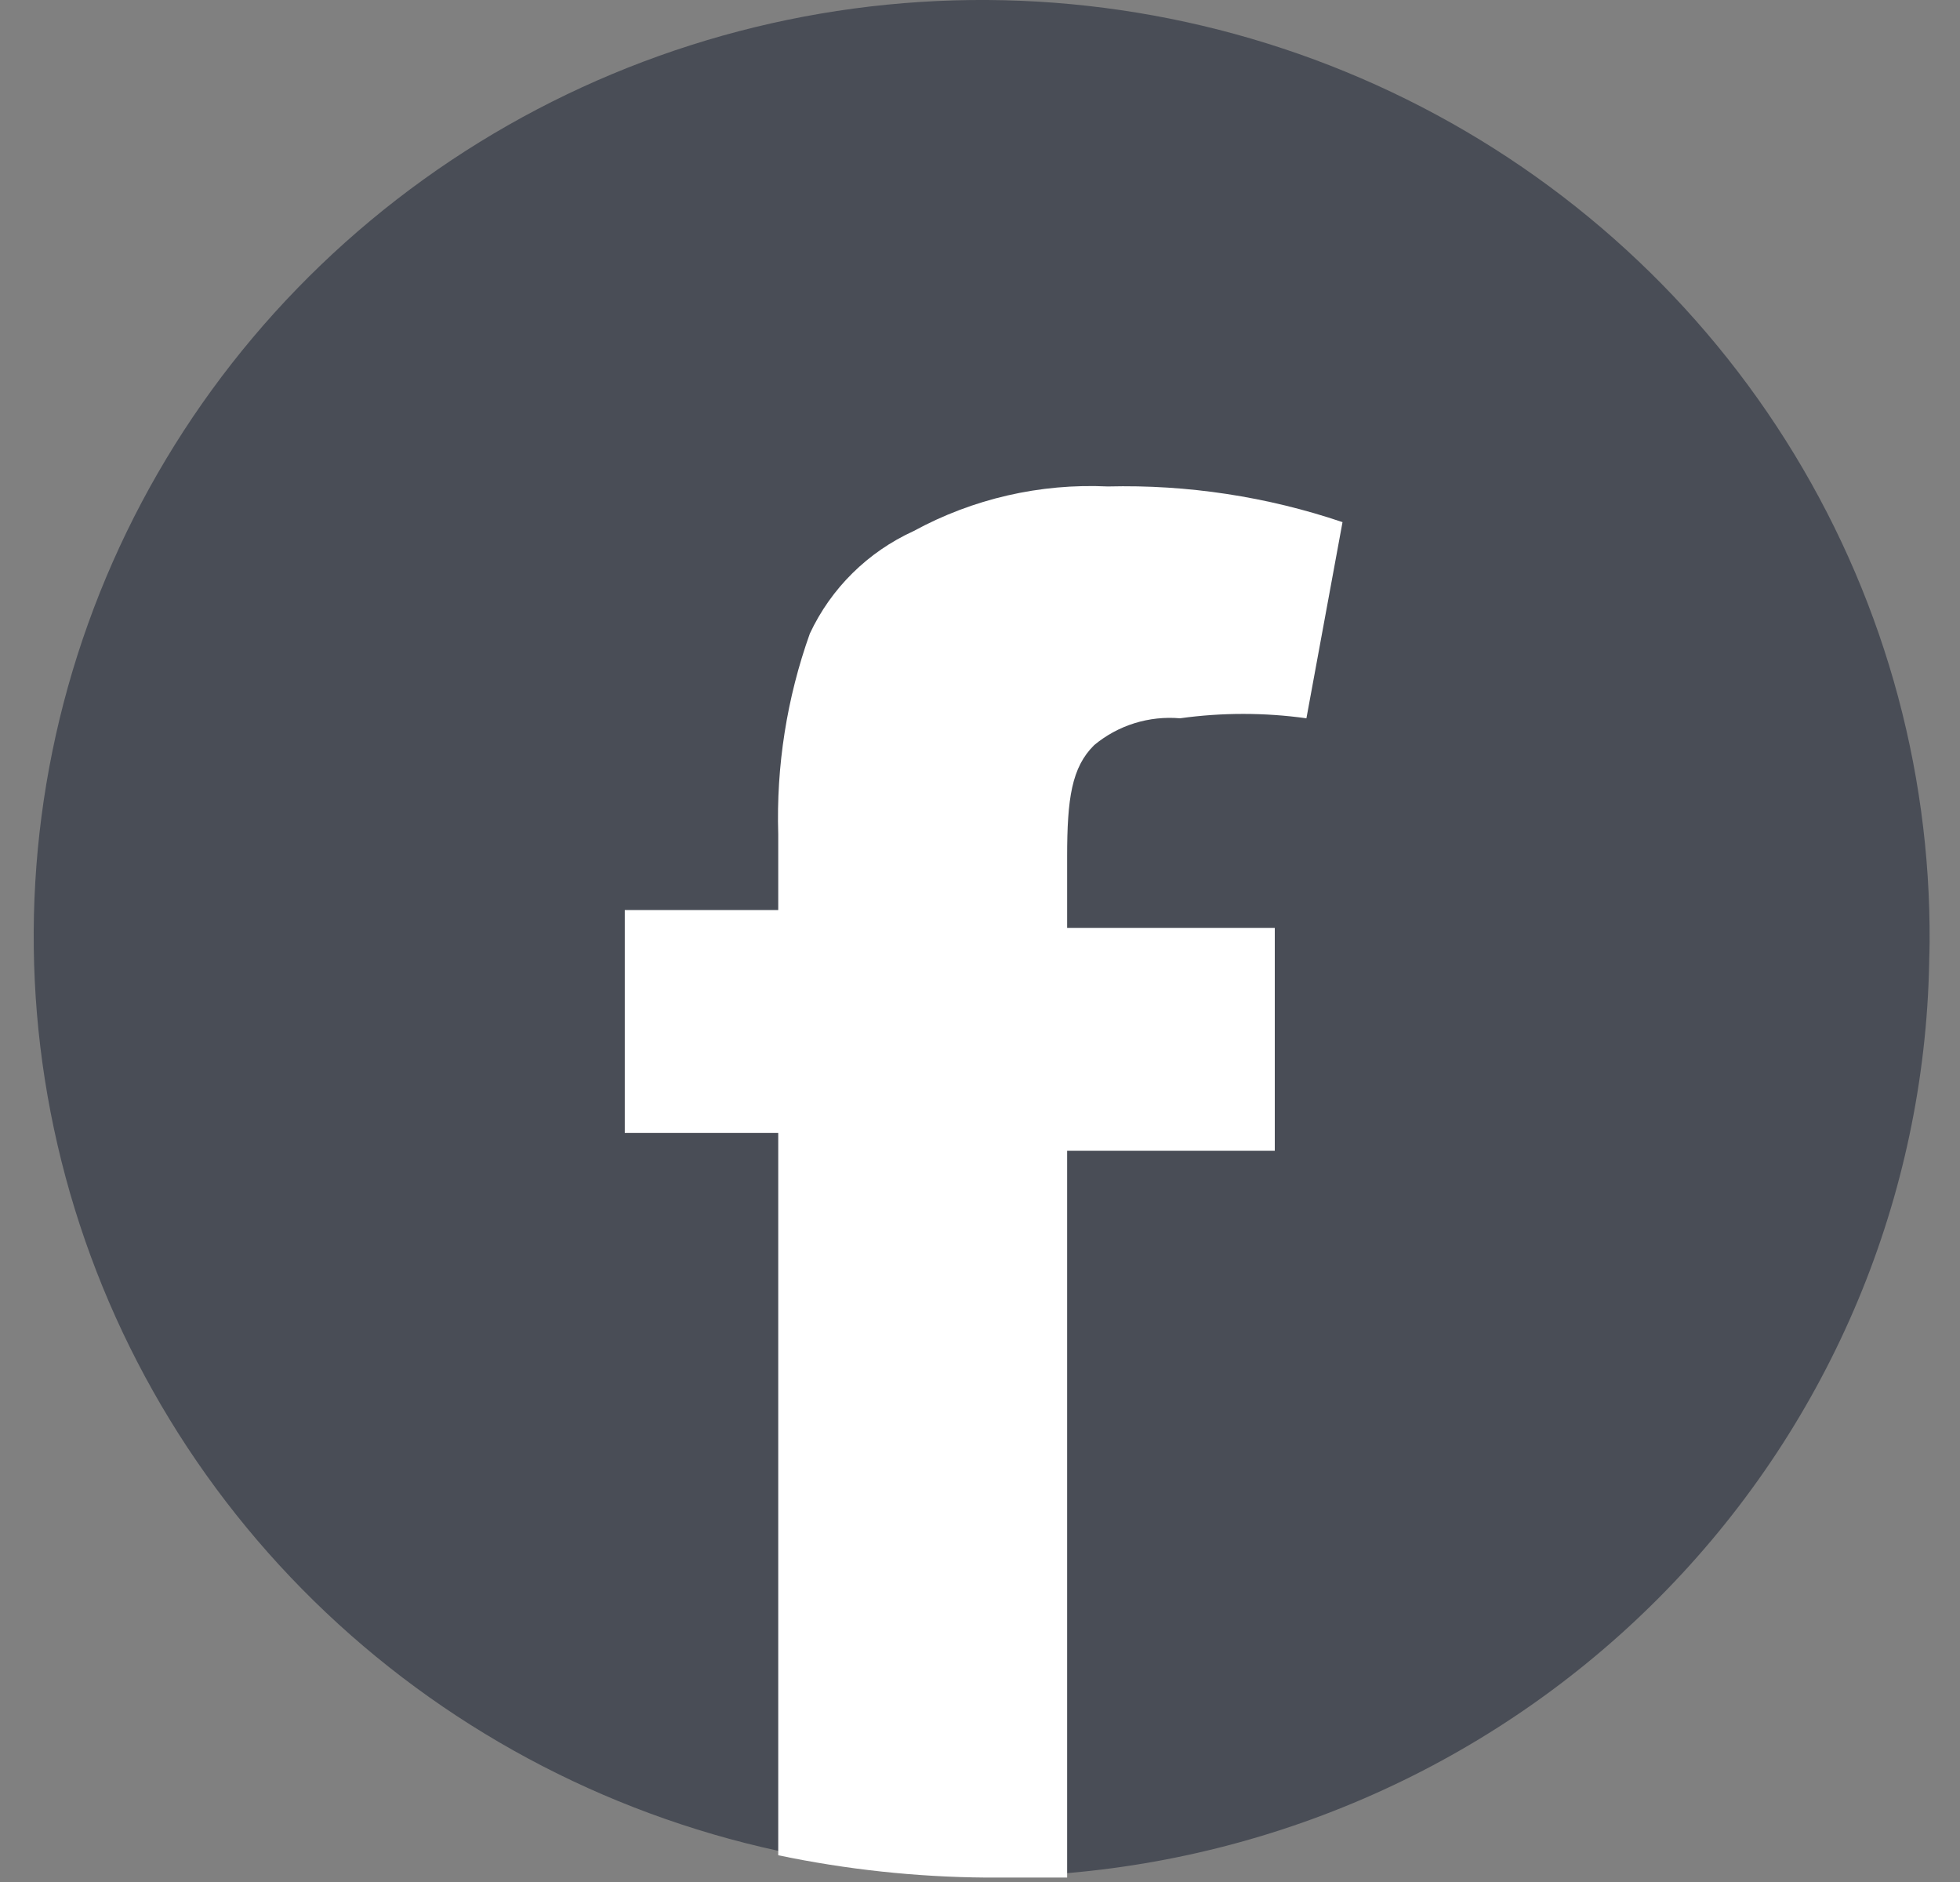<svg width="50" height="48" viewBox="0 0 50 48" fill="none" xmlns="http://www.w3.org/2000/svg">
<rect x="0" y="0" width="50" height="48" fill="#808080" stroke="none"/>
<path d="M49.218 24.007C49.241 29.971 46.992 35.725 42.917 40.128C38.843 44.531 33.241 47.26 27.223 47.774H25.151C23.37 47.76 21.595 47.569 19.853 47.205C15.375 46.233 11.268 44.024 8.013 40.836C4.757 37.647 2.486 33.61 1.466 29.195C0.446 24.78 0.717 20.17 2.249 15.902C3.781 11.634 6.51 7.885 10.118 5.09C13.726 2.296 18.065 0.572 22.627 0.119C27.19 -0.333 31.788 0.505 35.887 2.536C39.986 4.566 43.415 7.706 45.775 11.588C48.136 15.47 49.33 19.935 49.218 24.462V24.007Z" fill="#494D56"/>
<path d="M27.914 19.003C28.216 18.752 28.564 18.563 28.939 18.446C29.315 18.329 29.71 18.286 30.102 18.32C31.172 18.171 32.257 18.171 33.327 18.32L34.248 13.317C32.322 12.665 30.295 12.357 28.26 12.407C26.534 12.326 24.82 12.72 23.308 13.544C22.138 14.077 21.199 15.004 20.659 16.16C20.073 17.802 19.8 19.537 19.853 21.277V23.21H15.938V28.896H19.853V47.318C21.595 47.682 23.37 47.873 25.151 47.887H27.223V29.351H32.52V23.665H27.223V21.845C27.223 20.367 27.338 19.571 27.914 19.003Z" fill="white"/>
</svg>
